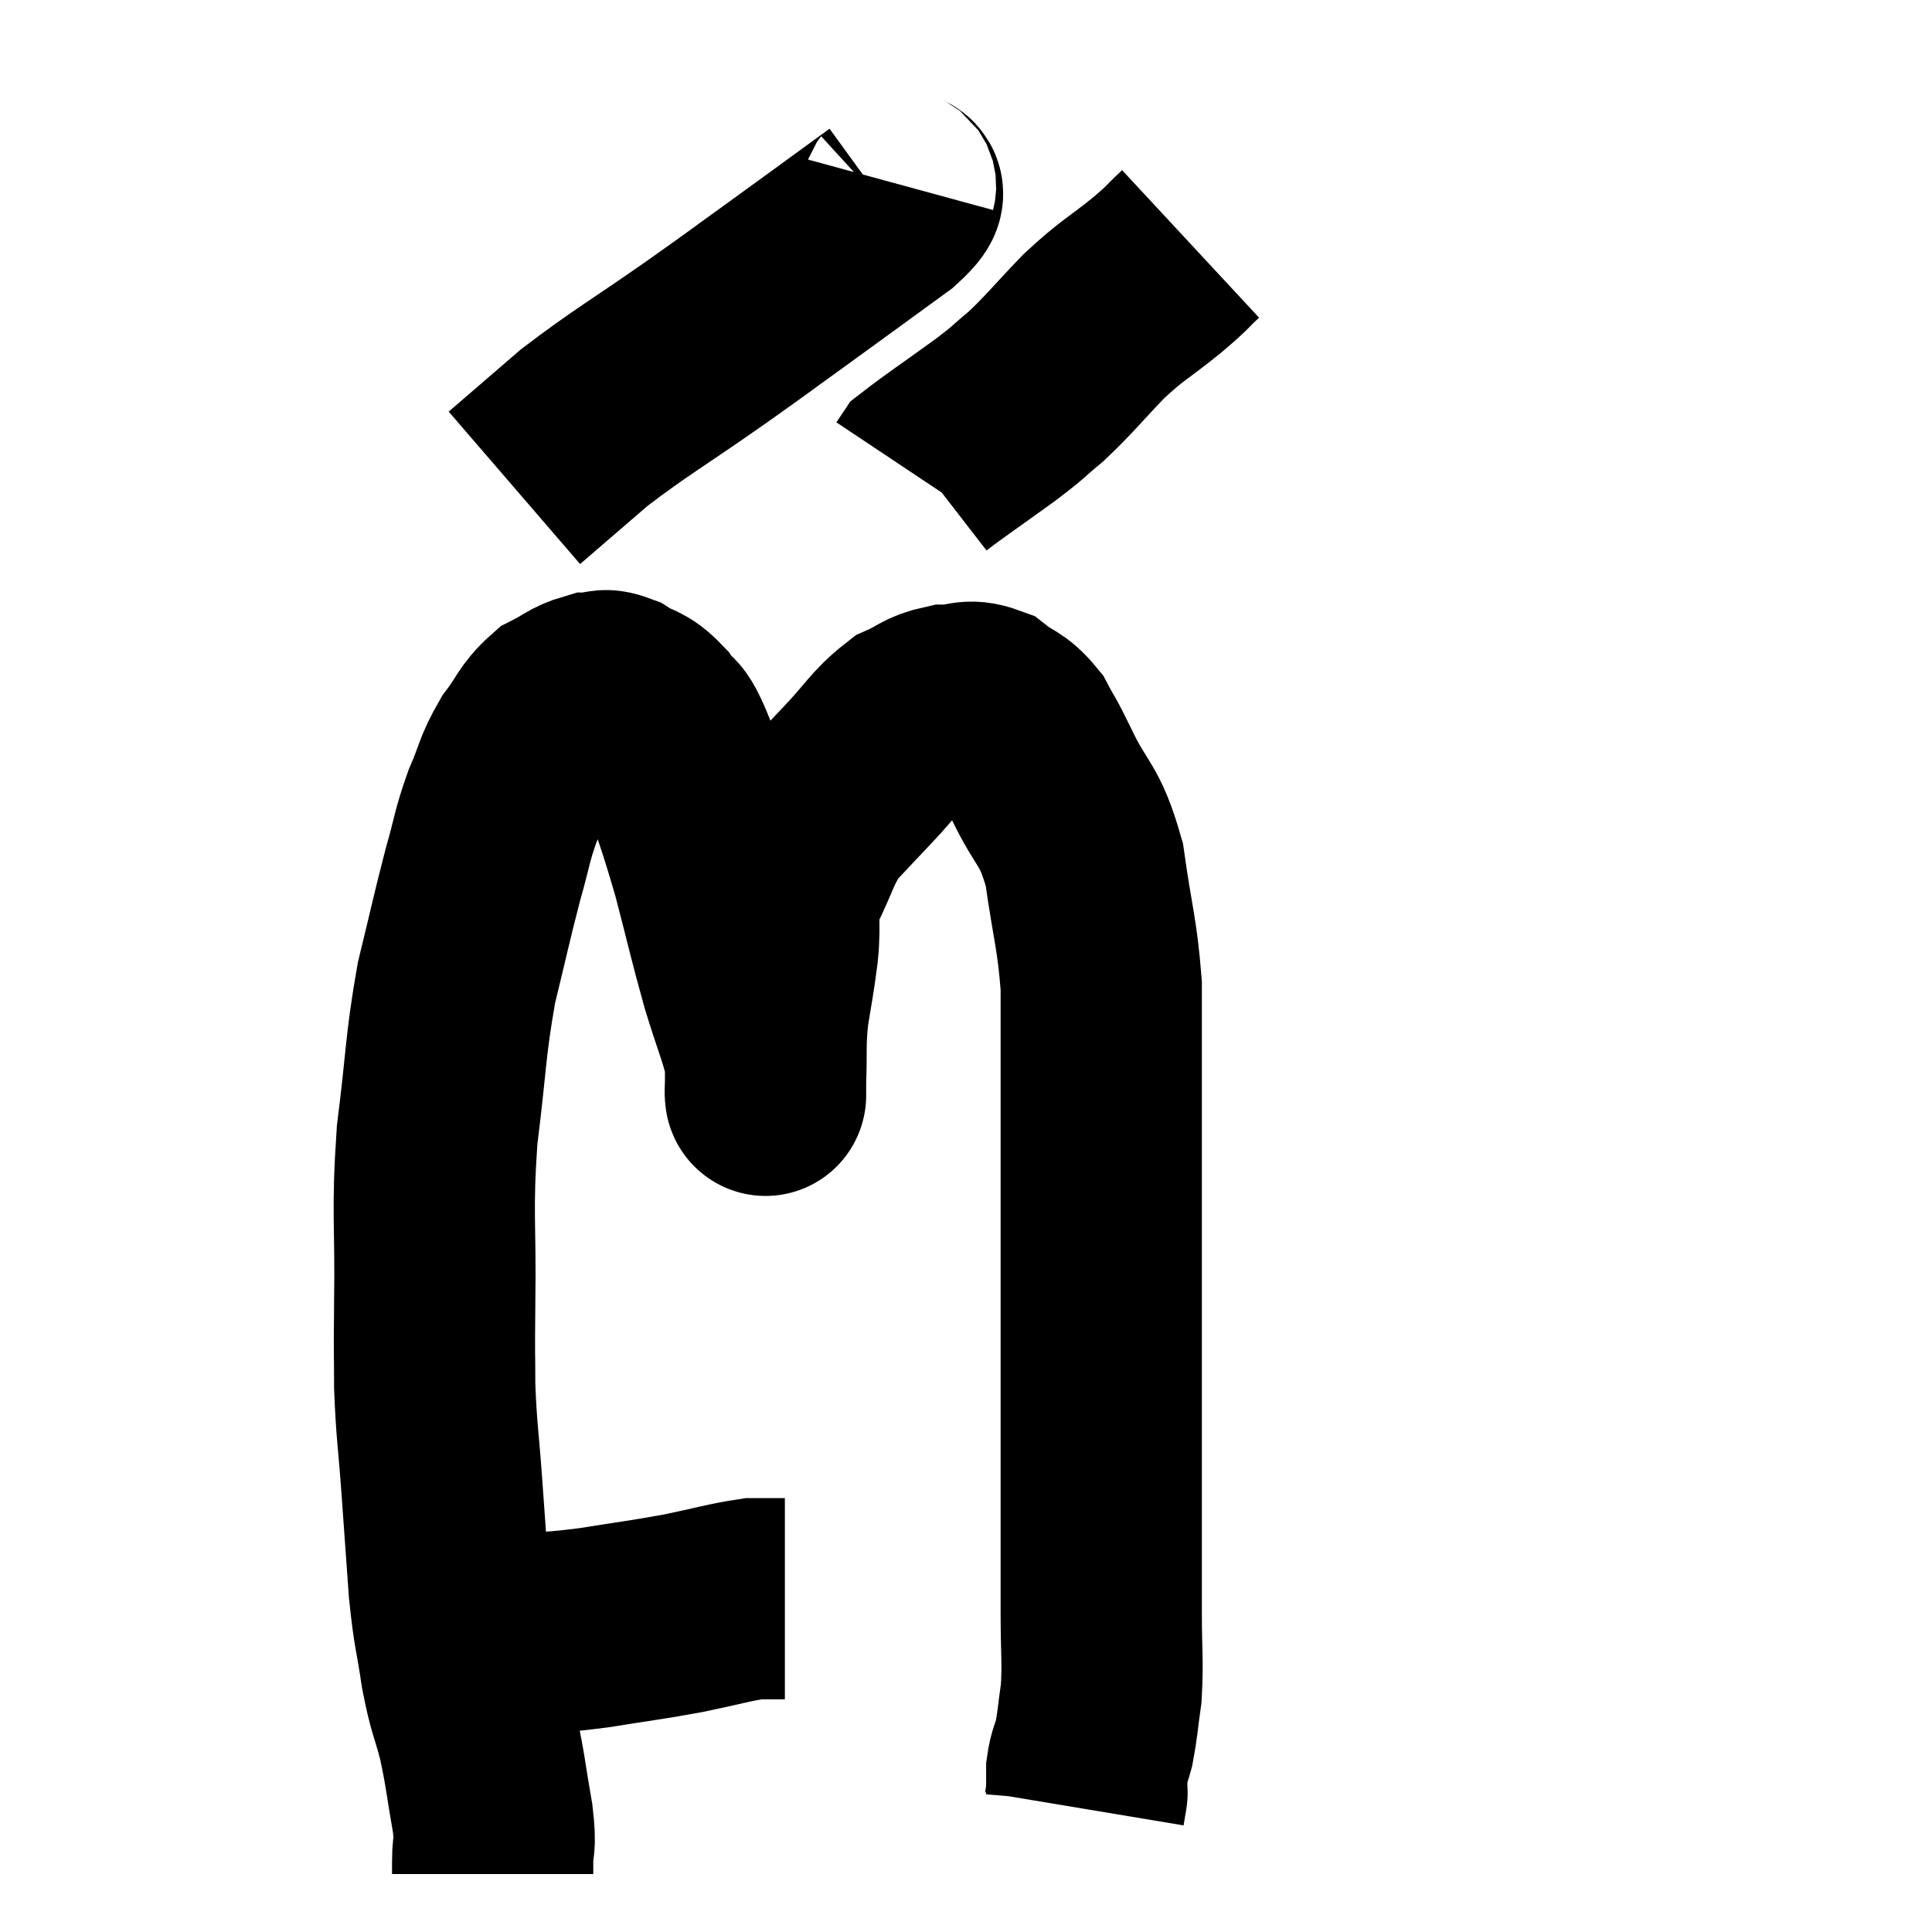 <svg width="48" height="48" viewBox="0 0 48 48" xmlns="http://www.w3.org/2000/svg"><path d="M 11.28 40.62 C 11.49 40.62, 11.325 40.62, 11.7 40.62 C 12.24 40.62, 12.015 40.665, 12.78 40.62 C 13.77 40.53, 13.71 40.575, 14.76 40.44 C 15.87 40.26, 15.99 40.26, 16.98 40.08 C 17.85 39.9, 18.12 39.81, 18.72 39.72 C 19.05 39.72, 19.185 39.72, 19.38 39.72 L 19.5 39.72" fill="none" stroke="black" stroke-width="5"></path><path d="M 12.24 46.56 C 12.24 46.41, 12.24 46.605, 12.24 46.26 C 12.24 45.72, 12.33 45.96, 12.24 45.18 C 12.06 44.16, 12.075 44.055, 11.88 43.14 C 11.67 42.33, 11.64 42.435, 11.46 41.52 C 11.31 40.5, 11.28 40.62, 11.16 39.48 C 11.07 38.22, 11.07 38.22, 10.98 36.96 C 10.89 35.7, 10.845 35.58, 10.8 34.44 C 10.8 33.42, 10.785 33.96, 10.8 32.4 C 10.83 30.3, 10.725 30.195, 10.86 28.2 C 11.1 26.31, 11.055 26.04, 11.34 24.42 C 11.67 23.07, 11.715 22.815, 12 21.72 C 12.24 20.88, 12.21 20.805, 12.48 20.04 C 12.78 19.35, 12.735 19.26, 13.08 18.66 C 13.47 18.15, 13.455 18, 13.86 17.64 C 14.28 17.43, 14.34 17.325, 14.7 17.22 C 15 17.22, 14.94 17.085, 15.3 17.22 C 15.72 17.49, 15.765 17.37, 16.14 17.76 C 16.47 18.27, 16.41 17.82, 16.8 18.78 C 17.25 20.19, 17.295 20.205, 17.7 21.6 C 18.06 22.98, 18.09 23.175, 18.42 24.36 C 18.72 25.35, 18.87 25.635, 19.02 26.34 C 19.02 26.76, 19.02 26.97, 19.02 27.18 C 19.02 27.18, 19.02 27.255, 19.02 27.18 C 19.02 27.03, 19.005 27.375, 19.02 26.88 C 19.05 26.04, 19.005 26.01, 19.08 25.2 C 19.2 24.42, 19.215 24.45, 19.32 23.64 C 19.41 22.8, 19.245 22.8, 19.5 21.96 C 19.92 21.12, 19.89 20.955, 20.34 20.28 C 20.82 19.77, 20.745 19.845, 21.3 19.26 C 21.93 18.6, 22.005 18.375, 22.56 17.94 C 23.04 17.73, 23.04 17.625, 23.52 17.52 C 24 17.52, 24.03 17.355, 24.48 17.52 C 24.9 17.85, 24.975 17.76, 25.32 18.18 C 25.59 18.69, 25.455 18.375, 25.86 19.2 C 26.4 20.34, 26.565 20.16, 26.94 21.48 C 27.15 22.98, 27.255 23.16, 27.36 24.48 C 27.36 25.62, 27.36 25.215, 27.36 26.76 C 27.36 28.71, 27.36 28.575, 27.36 30.66 C 27.36 32.88, 27.36 33.165, 27.36 35.1 C 27.36 36.75, 27.36 37.155, 27.36 38.4 C 27.36 39.24, 27.36 39.165, 27.36 40.08 C 27.36 41.07, 27.405 41.25, 27.36 42.06 C 27.27 42.69, 27.27 42.84, 27.18 43.32 C 27.09 43.65, 27.045 43.665, 27 43.98 C 27 44.28, 27 44.43, 27 44.58 C 27 44.58, 27.015 44.49, 27 44.58 C 26.97 44.76, 26.955 44.85, 26.94 44.94 L 26.94 44.94" fill="none" stroke="black" stroke-width="5"></path><path d="M 22.26 4.56 C 22.17 4.89, 22.785 4.575, 22.08 5.22 C 20.76 6.18, 20.58 6.315, 19.44 7.14 C 18.48 7.83, 18.75 7.65, 17.52 8.52 C 16.02 9.57, 15.705 9.72, 14.52 10.62 C 13.65 11.37, 13.215 11.745, 12.78 12.12 L 12.78 12.12" fill="none" stroke="black" stroke-width="5"></path><path d="M 29.58 6.06 C 29.16 6.45, 29.34 6.33, 28.74 6.84 C 27.96 7.47, 27.93 7.41, 27.18 8.1 C 26.46 8.85, 26.355 9.015, 25.74 9.6 C 25.23 10.02, 25.41 9.915, 24.72 10.44 C 23.85 11.07, 23.445 11.34, 22.98 11.7 L 22.86 11.88" fill="none" stroke="black" stroke-width="5"></path></svg>